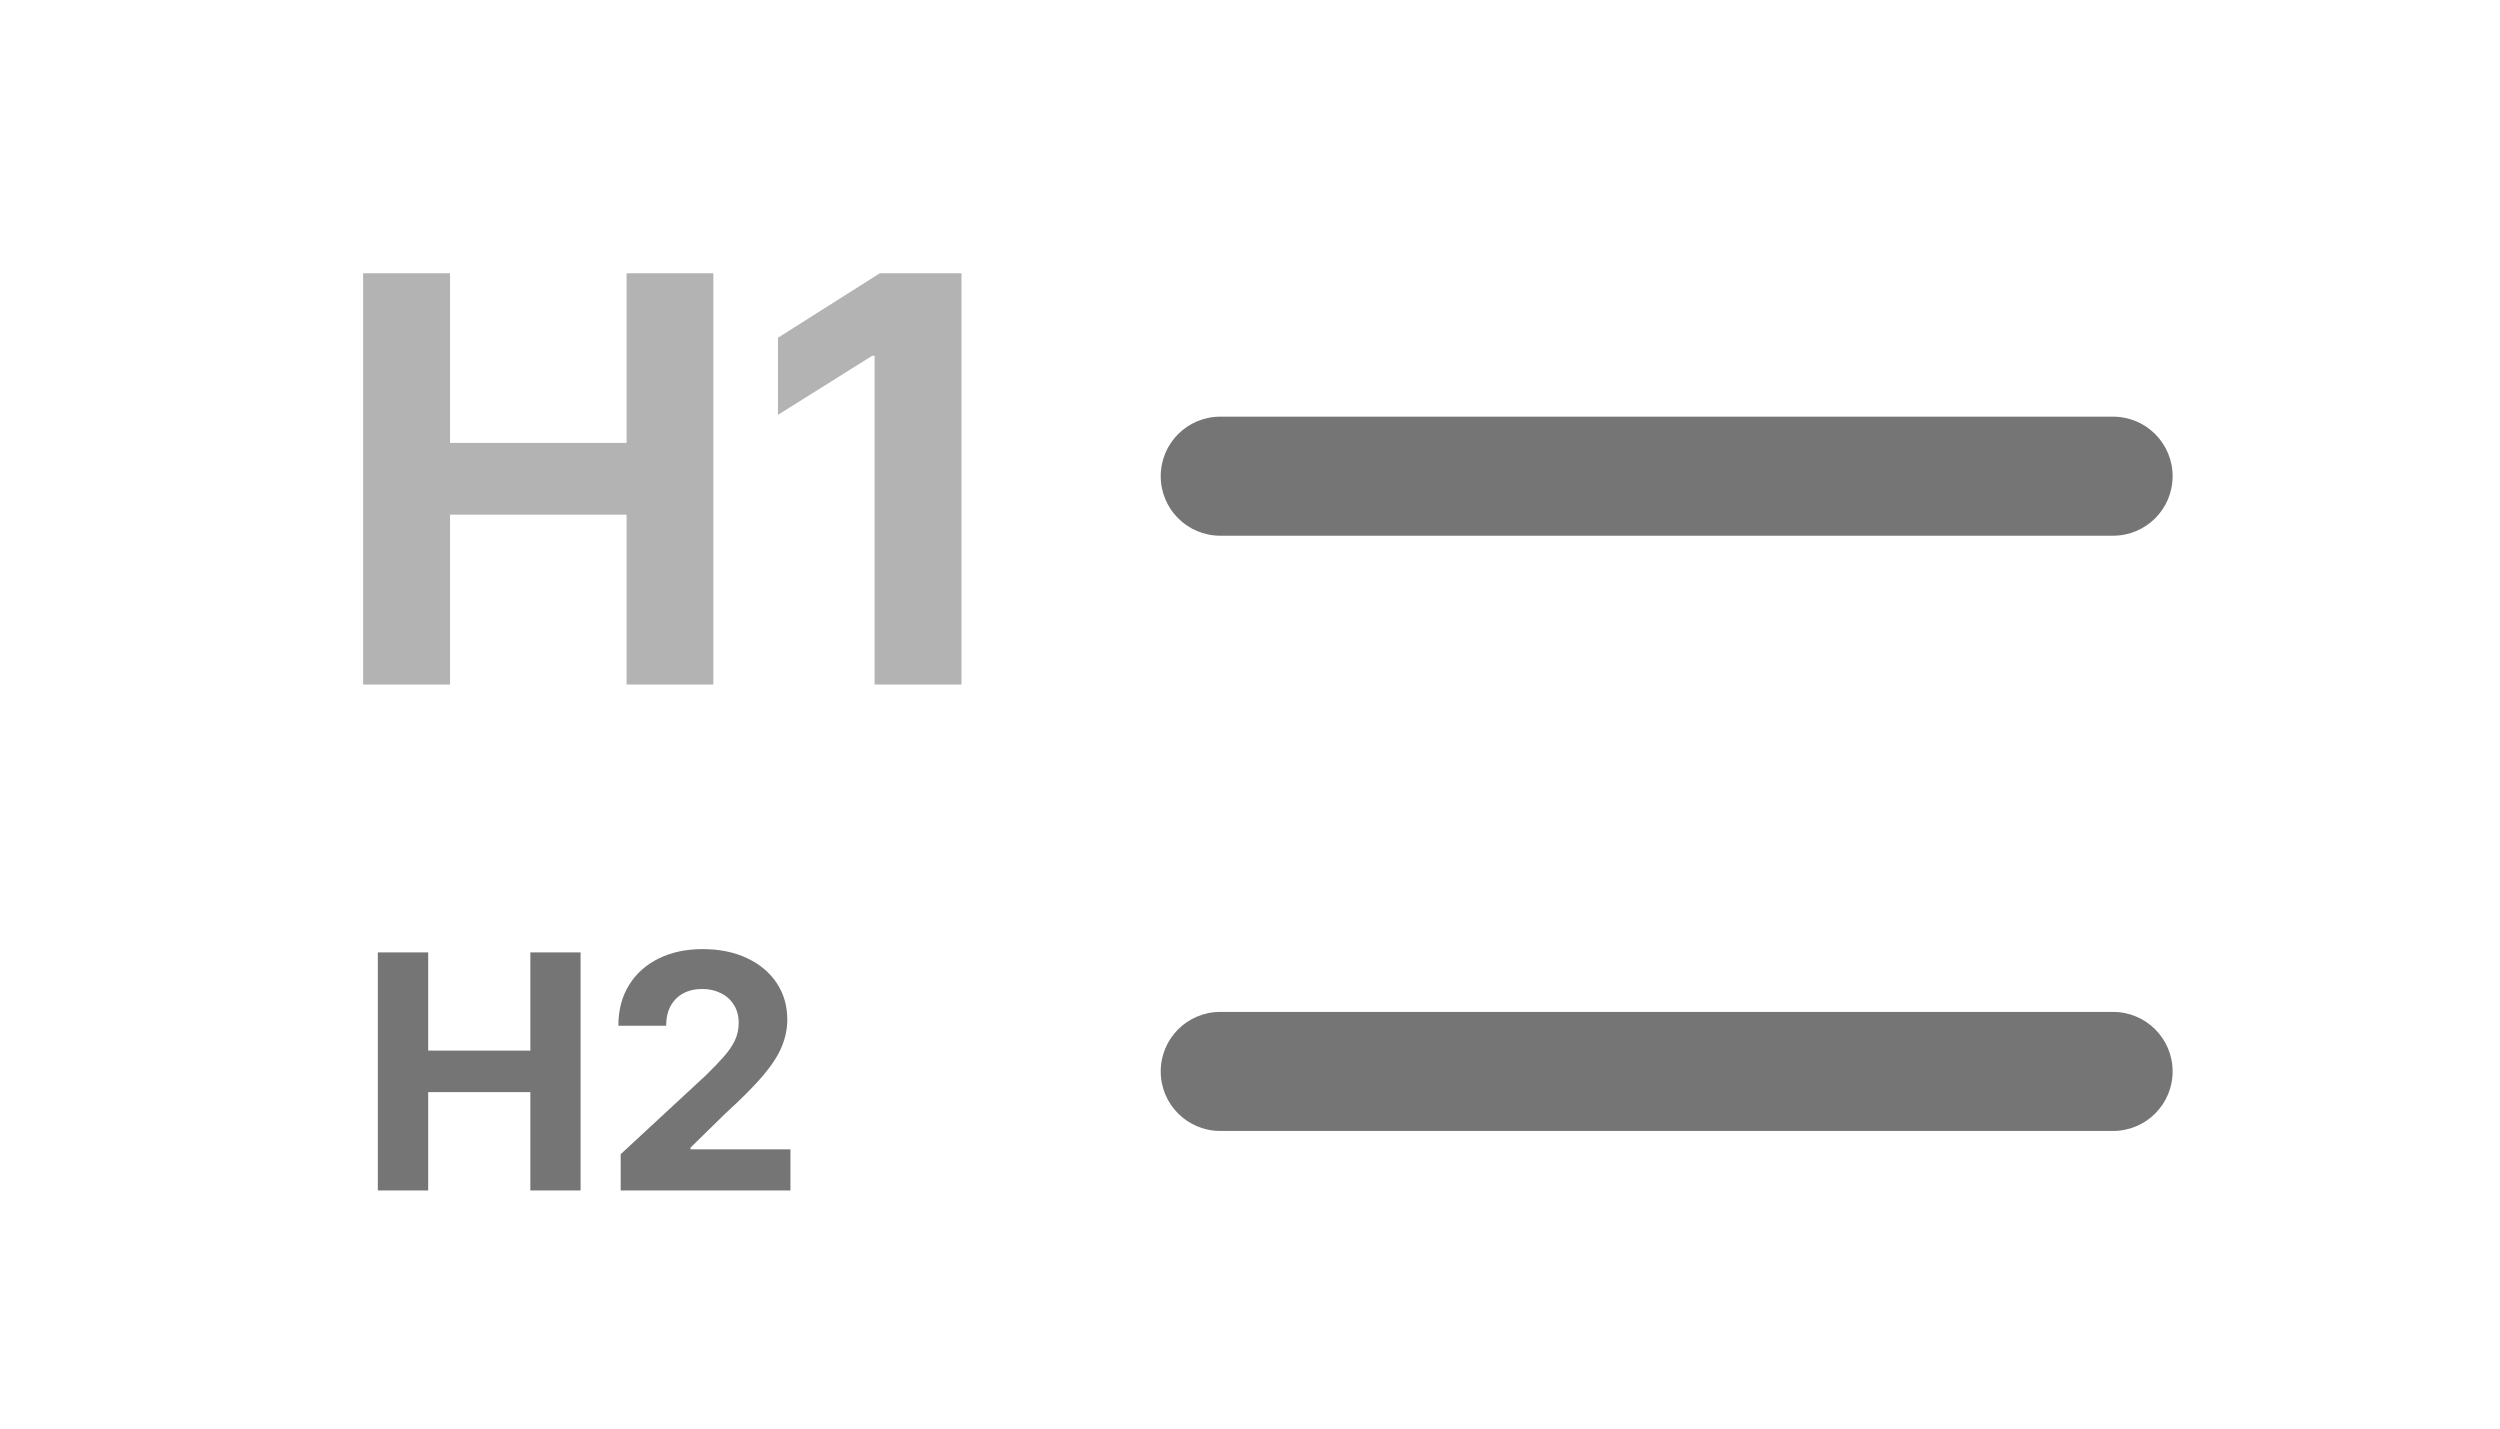 <svg width="84" height="48" viewBox="0 0 84 48" fill="none" xmlns="http://www.w3.org/2000/svg">
<g clip-path="url(#clip0_2137_28)">
<mask id="mask0_2137_28" style="mask-type:luminance" maskUnits="userSpaceOnUse" x="0" y="0" width="84" height="48">
<path d="M84 0H0V48H84V0Z" fill="white"/>
</mask>
<g mask="url(#mask0_2137_28)">
<path d="M12.201 23V9.182H15.122V14.883H21.053V9.182H23.968V23H21.053V17.292H15.122V23H12.201ZM32.307 9.182V23H29.386V11.955H29.305L26.14 13.938V11.348L29.561 9.182H32.307Z" fill="#B3B3B3"/>
<path d="M12.695 40V32H14.387V35.301H17.82V32H19.508V40H17.82V36.695H14.387V40H12.695ZM20.855 40V38.781L23.703 36.144C23.945 35.91 24.148 35.699 24.312 35.512C24.479 35.324 24.605 35.141 24.691 34.961C24.777 34.779 24.82 34.582 24.82 34.371C24.82 34.137 24.767 33.935 24.66 33.766C24.553 33.594 24.408 33.462 24.223 33.371C24.038 33.277 23.828 33.23 23.594 33.23C23.349 33.23 23.135 33.28 22.953 33.379C22.771 33.478 22.63 33.62 22.531 33.805C22.432 33.989 22.383 34.209 22.383 34.465H20.777C20.777 33.941 20.896 33.487 21.133 33.102C21.37 32.716 21.702 32.418 22.129 32.207C22.556 31.996 23.048 31.89 23.605 31.89C24.178 31.89 24.677 31.992 25.102 32.195C25.529 32.396 25.861 32.674 26.098 33.031C26.335 33.388 26.453 33.797 26.453 34.258C26.453 34.56 26.393 34.858 26.273 35.152C26.156 35.447 25.947 35.773 25.645 36.133C25.342 36.489 24.917 36.918 24.367 37.418L23.199 38.562V38.617H26.559V40H20.855Z" fill="#757575"/>
<path d="M71 14H41C39.895 14 39 14.895 39 16C39 17.105 39.895 18 41 18H71C72.105 18 73 17.105 73 16C73 14.895 72.105 14 71 14Z" fill="#757575"/>
<path d="M71 34H41C39.895 34 39 34.895 39 36C39 37.105 39.895 38 41 38H71C72.105 38 73 37.105 73 36C73 34.895 72.105 34 71 34Z" fill="#757575"/>
</g>
</g>
<defs>
<clipPath id="clip0_2137_28">
<rect width="84" height="48" fill="white"/>
</clipPath>
</defs>
</svg>
